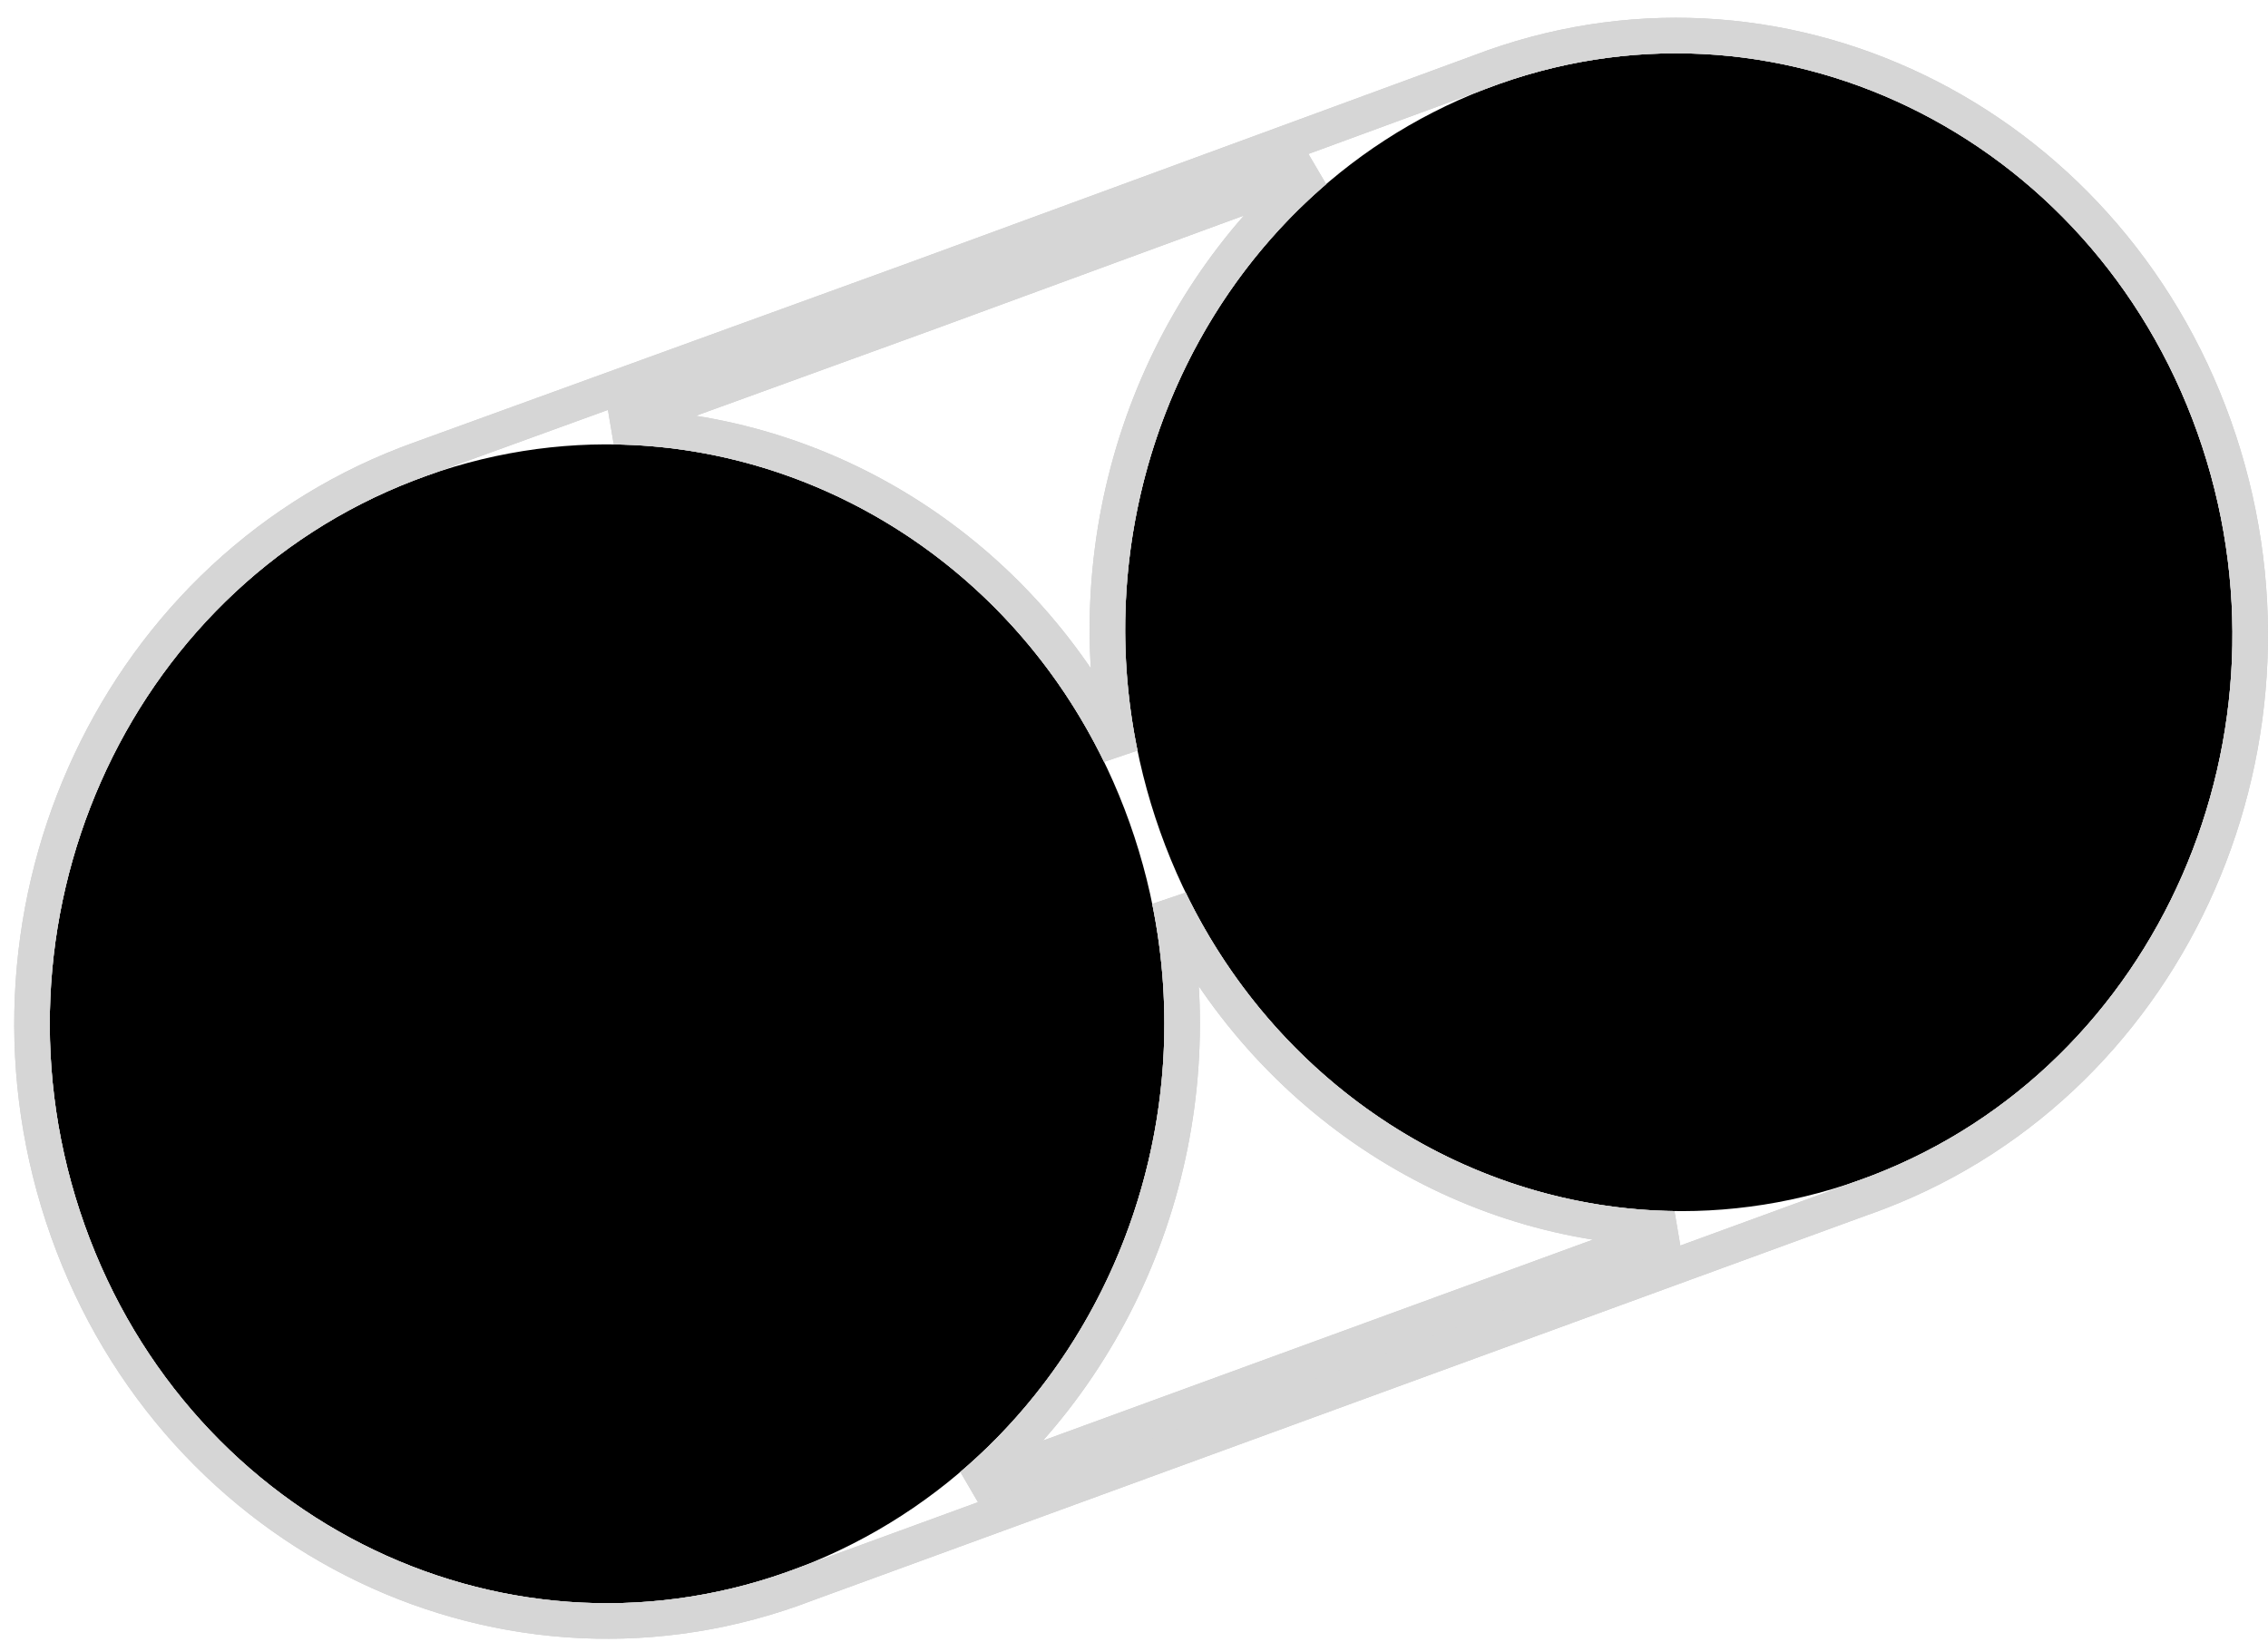<svg width="638" height="462" viewBox="0 0 638 462" fill="none" xmlns="http://www.w3.org/2000/svg">
    <g filter="url(#filter0_d_114_276)">
        <path d="M313.763 227.449C343.805 311.851 302.349 405.593 221.169 436.827C139.989 468.061 49.826 424.96 19.785 340.558C-10.257 256.156 31.199 162.414 112.379 131.18C193.559 99.946 283.722 143.047 313.763 227.449Z"
              fill="black"/>
        <path d="M614.147 117.719C644.189 202.121 603.225 295.673 522.652 326.674C442.078 357.674 352.407 314.384 322.366 229.982C292.324 145.58 333.288 52.027 413.861 21.027C494.434 -9.974 584.105 33.317 614.147 117.719Z"
              fill="black"/>
        <path d="M257.291 83.853L257.299 83.849L257.308 83.846L365.792 44.006C320.288 83.078 298.383 146.358 311.084 208.143C283.532 151.458 227.892 116.761 168.718 116.013L257.291 83.853ZM412.102 16.346L253.878 74.453L253.861 74.459L113.64 125.373C112.62 125.742 111.601 126.122 110.583 126.513C26.748 158.769 -15.832 255.404 15.074 342.234C46.004 429.133 138.997 473.774 222.924 441.509C222.937 441.504 222.951 441.499 222.965 441.494L519.42 333.178C521.099 332.596 522.775 331.984 524.447 331.34C607.707 299.306 649.752 202.839 618.857 116.042C587.939 29.177 495.457 -15.701 412.102 16.346ZM325.03 249.274C352.568 306.057 408.055 340.903 466.972 341.694L269.39 413.885C315.412 374.683 337.702 311.195 325.03 249.274Z"
              stroke="#CDCDCD" stroke-width="10"/>
        <path d="M257.291 83.853L257.299 83.849L257.308 83.846L365.792 44.006C320.288 83.078 298.383 146.358 311.084 208.143C283.532 151.458 227.892 116.761 168.718 116.013L257.291 83.853ZM412.102 16.346L253.878 74.453L253.861 74.459L113.64 125.373C112.62 125.742 111.601 126.122 110.583 126.513C26.748 158.769 -15.832 255.404 15.074 342.234C46.004 429.133 138.997 473.774 222.924 441.509C222.937 441.504 222.951 441.499 222.965 441.494L519.42 333.178C521.099 332.596 522.775 331.984 524.447 331.34C607.707 299.306 649.752 202.839 618.857 116.042C587.939 29.177 495.457 -15.701 412.102 16.346ZM325.03 249.274C352.568 306.057 408.055 340.903 466.972 341.694L269.39 413.885C315.412 374.683 337.702 311.195 325.03 249.274Z"
              stroke="#D6D6D6" stroke-width="10"/>
    </g>
    <defs>
        <filter id="filter0_d_114_276" x="0.006" y="0.984" width="637.986" height="460.028"
                filterUnits="userSpaceOnUse" color-interpolation-filters="sRGB">
            <feFlood flood-opacity="0" result="BackgroundImageFix"/>
            <feColorMatrix in="SourceAlpha" type="matrix" values="0 0 0 0 0 0 0 0 0 0 0 0 0 0 0 0 0 0 127 0"
                           result="hardAlpha"/>
            <feOffset dx="4" dy="4"/>
            <feComposite in2="hardAlpha" operator="out"/>
            <feColorMatrix type="matrix" values="0 0 0 0 0 0 0 0 0 0 0 0 0 0 0 0 0 0 1 0"/>
            <feBlend mode="normal" in2="BackgroundImageFix" result="effect1_dropShadow_114_276"/>
            <feBlend mode="normal" in="SourceGraphic" in2="effect1_dropShadow_114_276" result="shape"/>
        </filter>
    </defs>
</svg>
